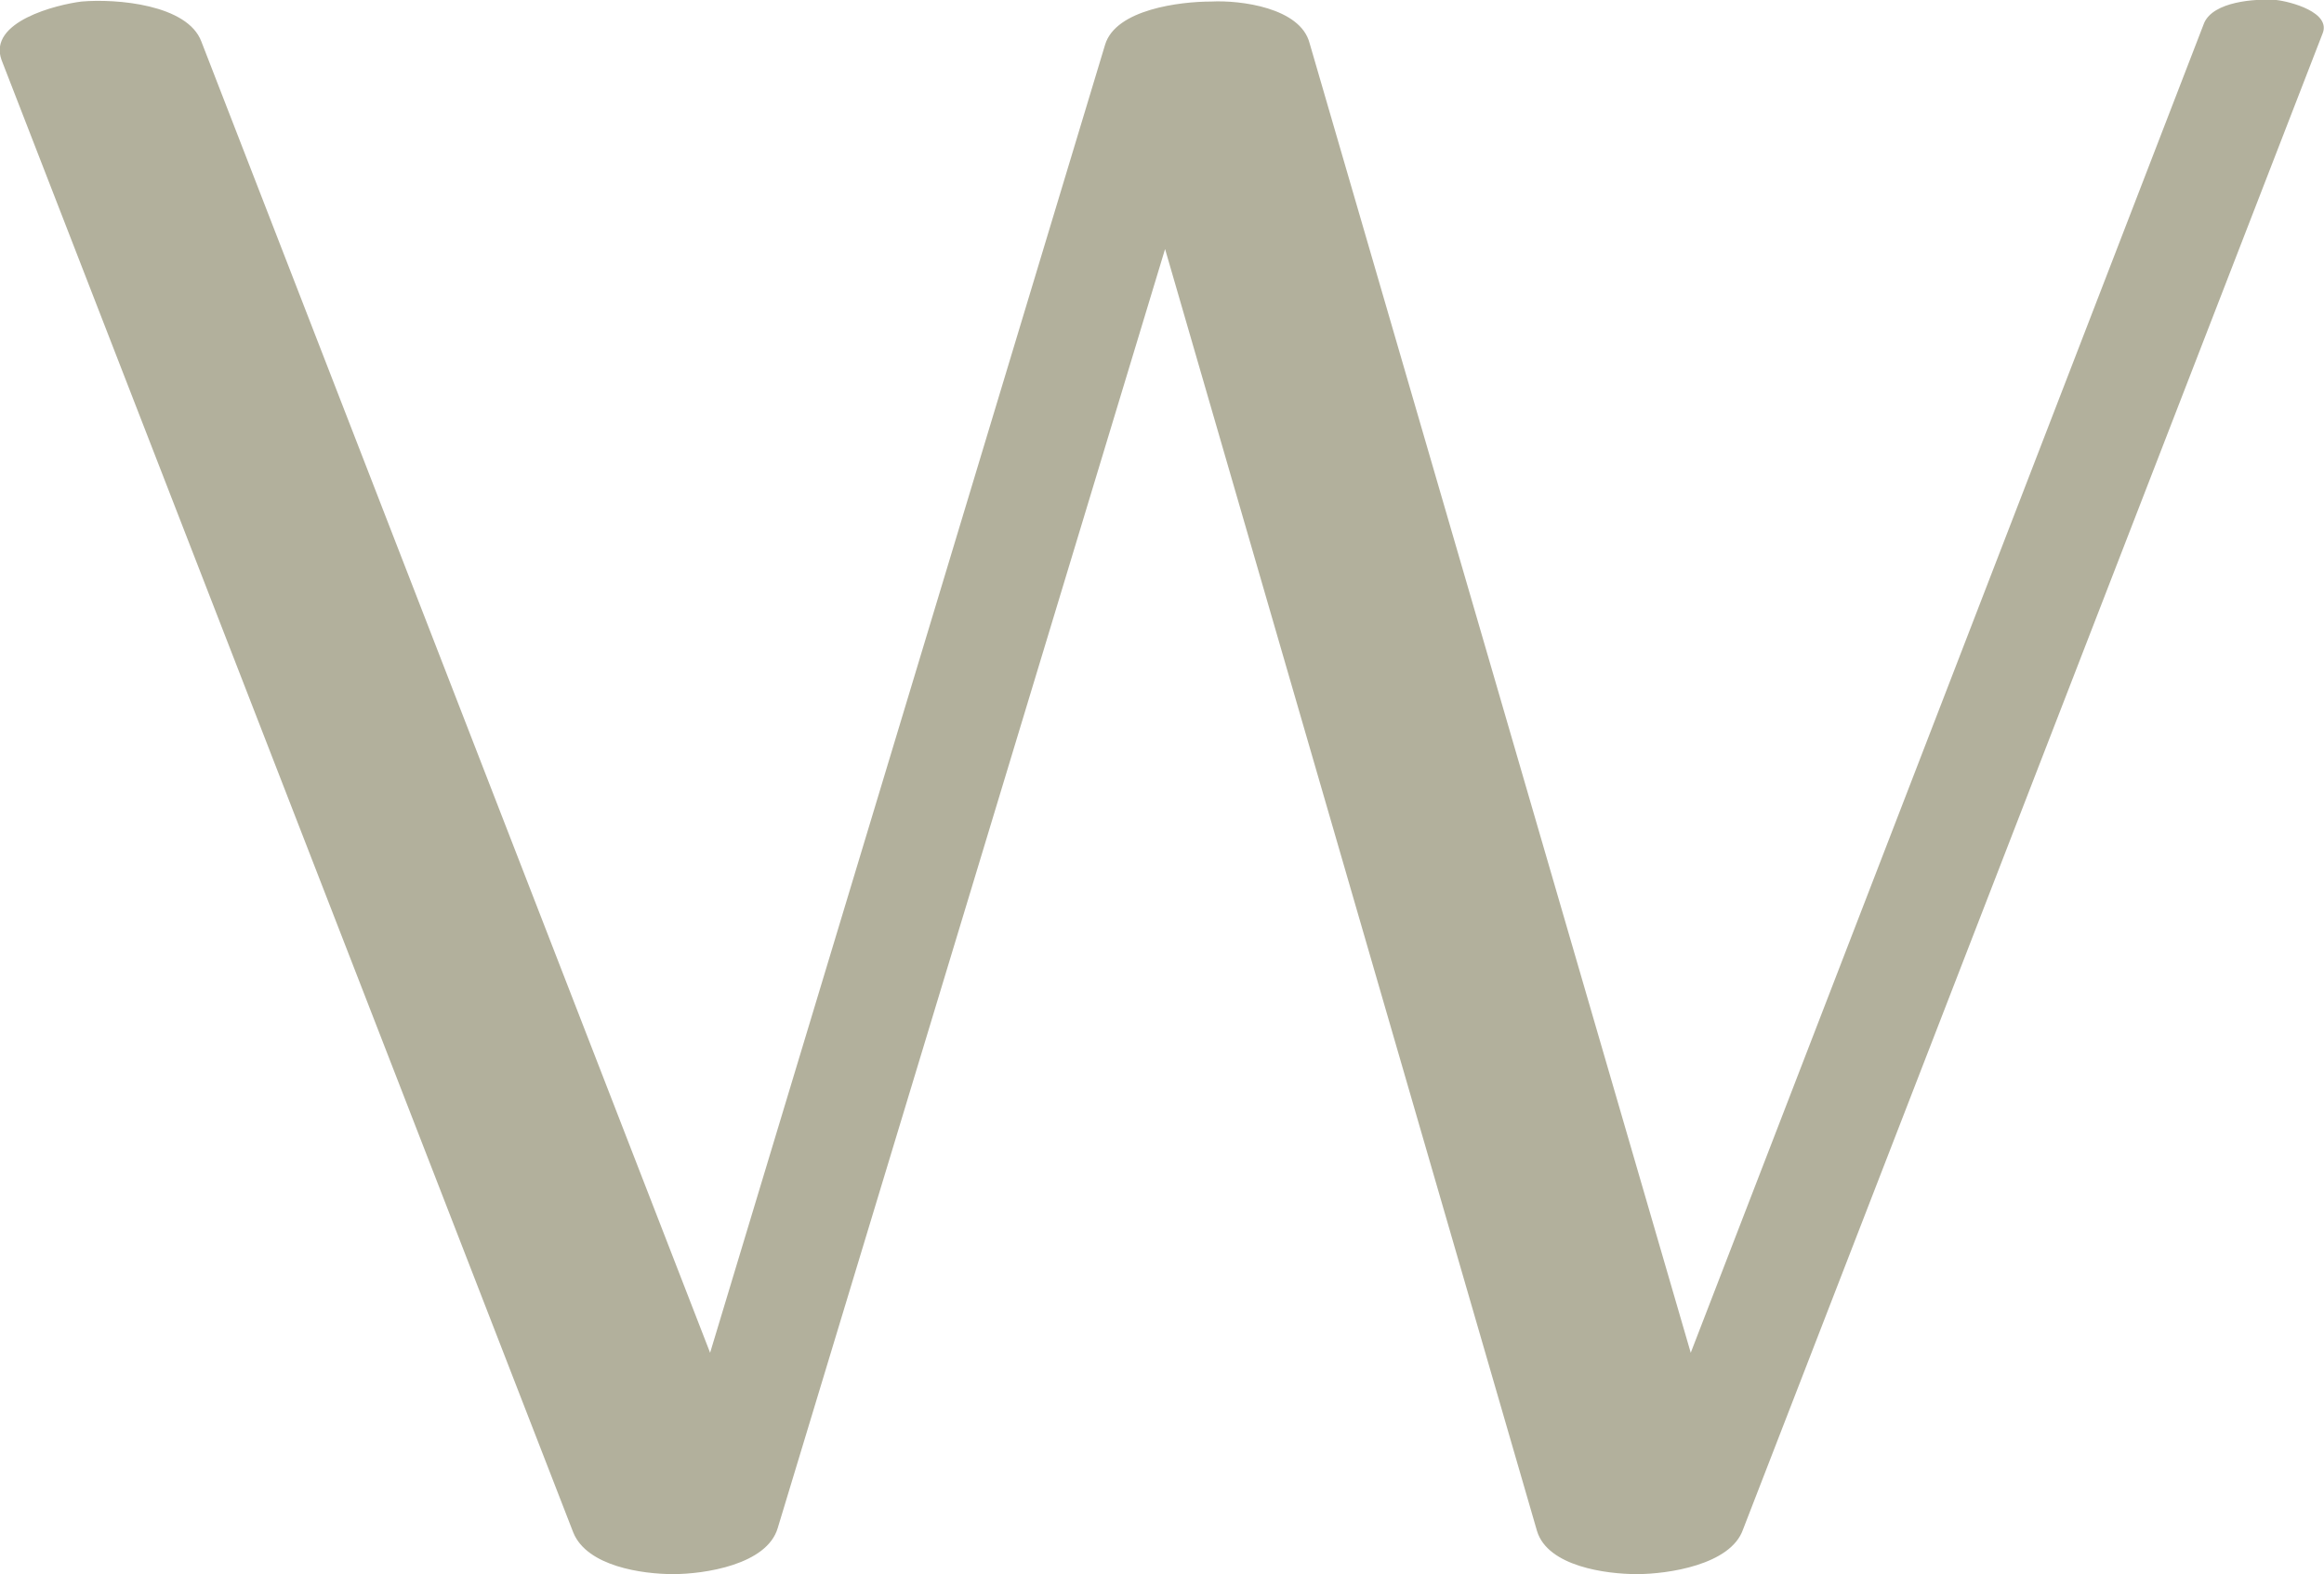 <?xml version="1.0" encoding="UTF-8"?>
<!DOCTYPE svg PUBLIC "-//W3C//DTD SVG 1.1//EN" "http://www.w3.org/Graphics/SVG/1.1/DTD/svg11.dtd">
<!-- Creator: CorelDRAW X8 -->
<svg xmlns="http://www.w3.org/2000/svg" xml:space="preserve" width="1512px" height="1024px" version="1.1" style="shape-rendering:geometricPrecision; text-rendering:geometricPrecision; image-rendering:optimizeQuality; fill-rule:evenodd; clip-rule:evenodd"
viewBox="0 0 1512 1024"
 xmlns:xlink="http://www.w3.org/1999/xlink">
 <defs>
  <style type="text/css">
   <![CDATA[
    .fil0 {fill:#B2B09C;fill-rule:nonzero}
   ]]>
  </style>
 </defs>
 <g id="Layer_x0020_1">
  <path class="fil0" d="M1 39l372 958c9,22 45,27 65,27 20,0 61,-6 68,-30l252 -832 242 834c7,23 45,28 65,28 20,0 61,-6 69,-29l377 -973c6,-14 -21,-21 -30,-22 -14,-1 -41,1 -47,15l-334 865 -248 -852c-6,-23 -45,-28 -64,-27 -20,0 -62,5 -69,28l-257 851 -331 -853c-9,-24 -55,-28 -78,-26 -16,2 -61,13 -52,38z"/>
 </g>
</svg>
